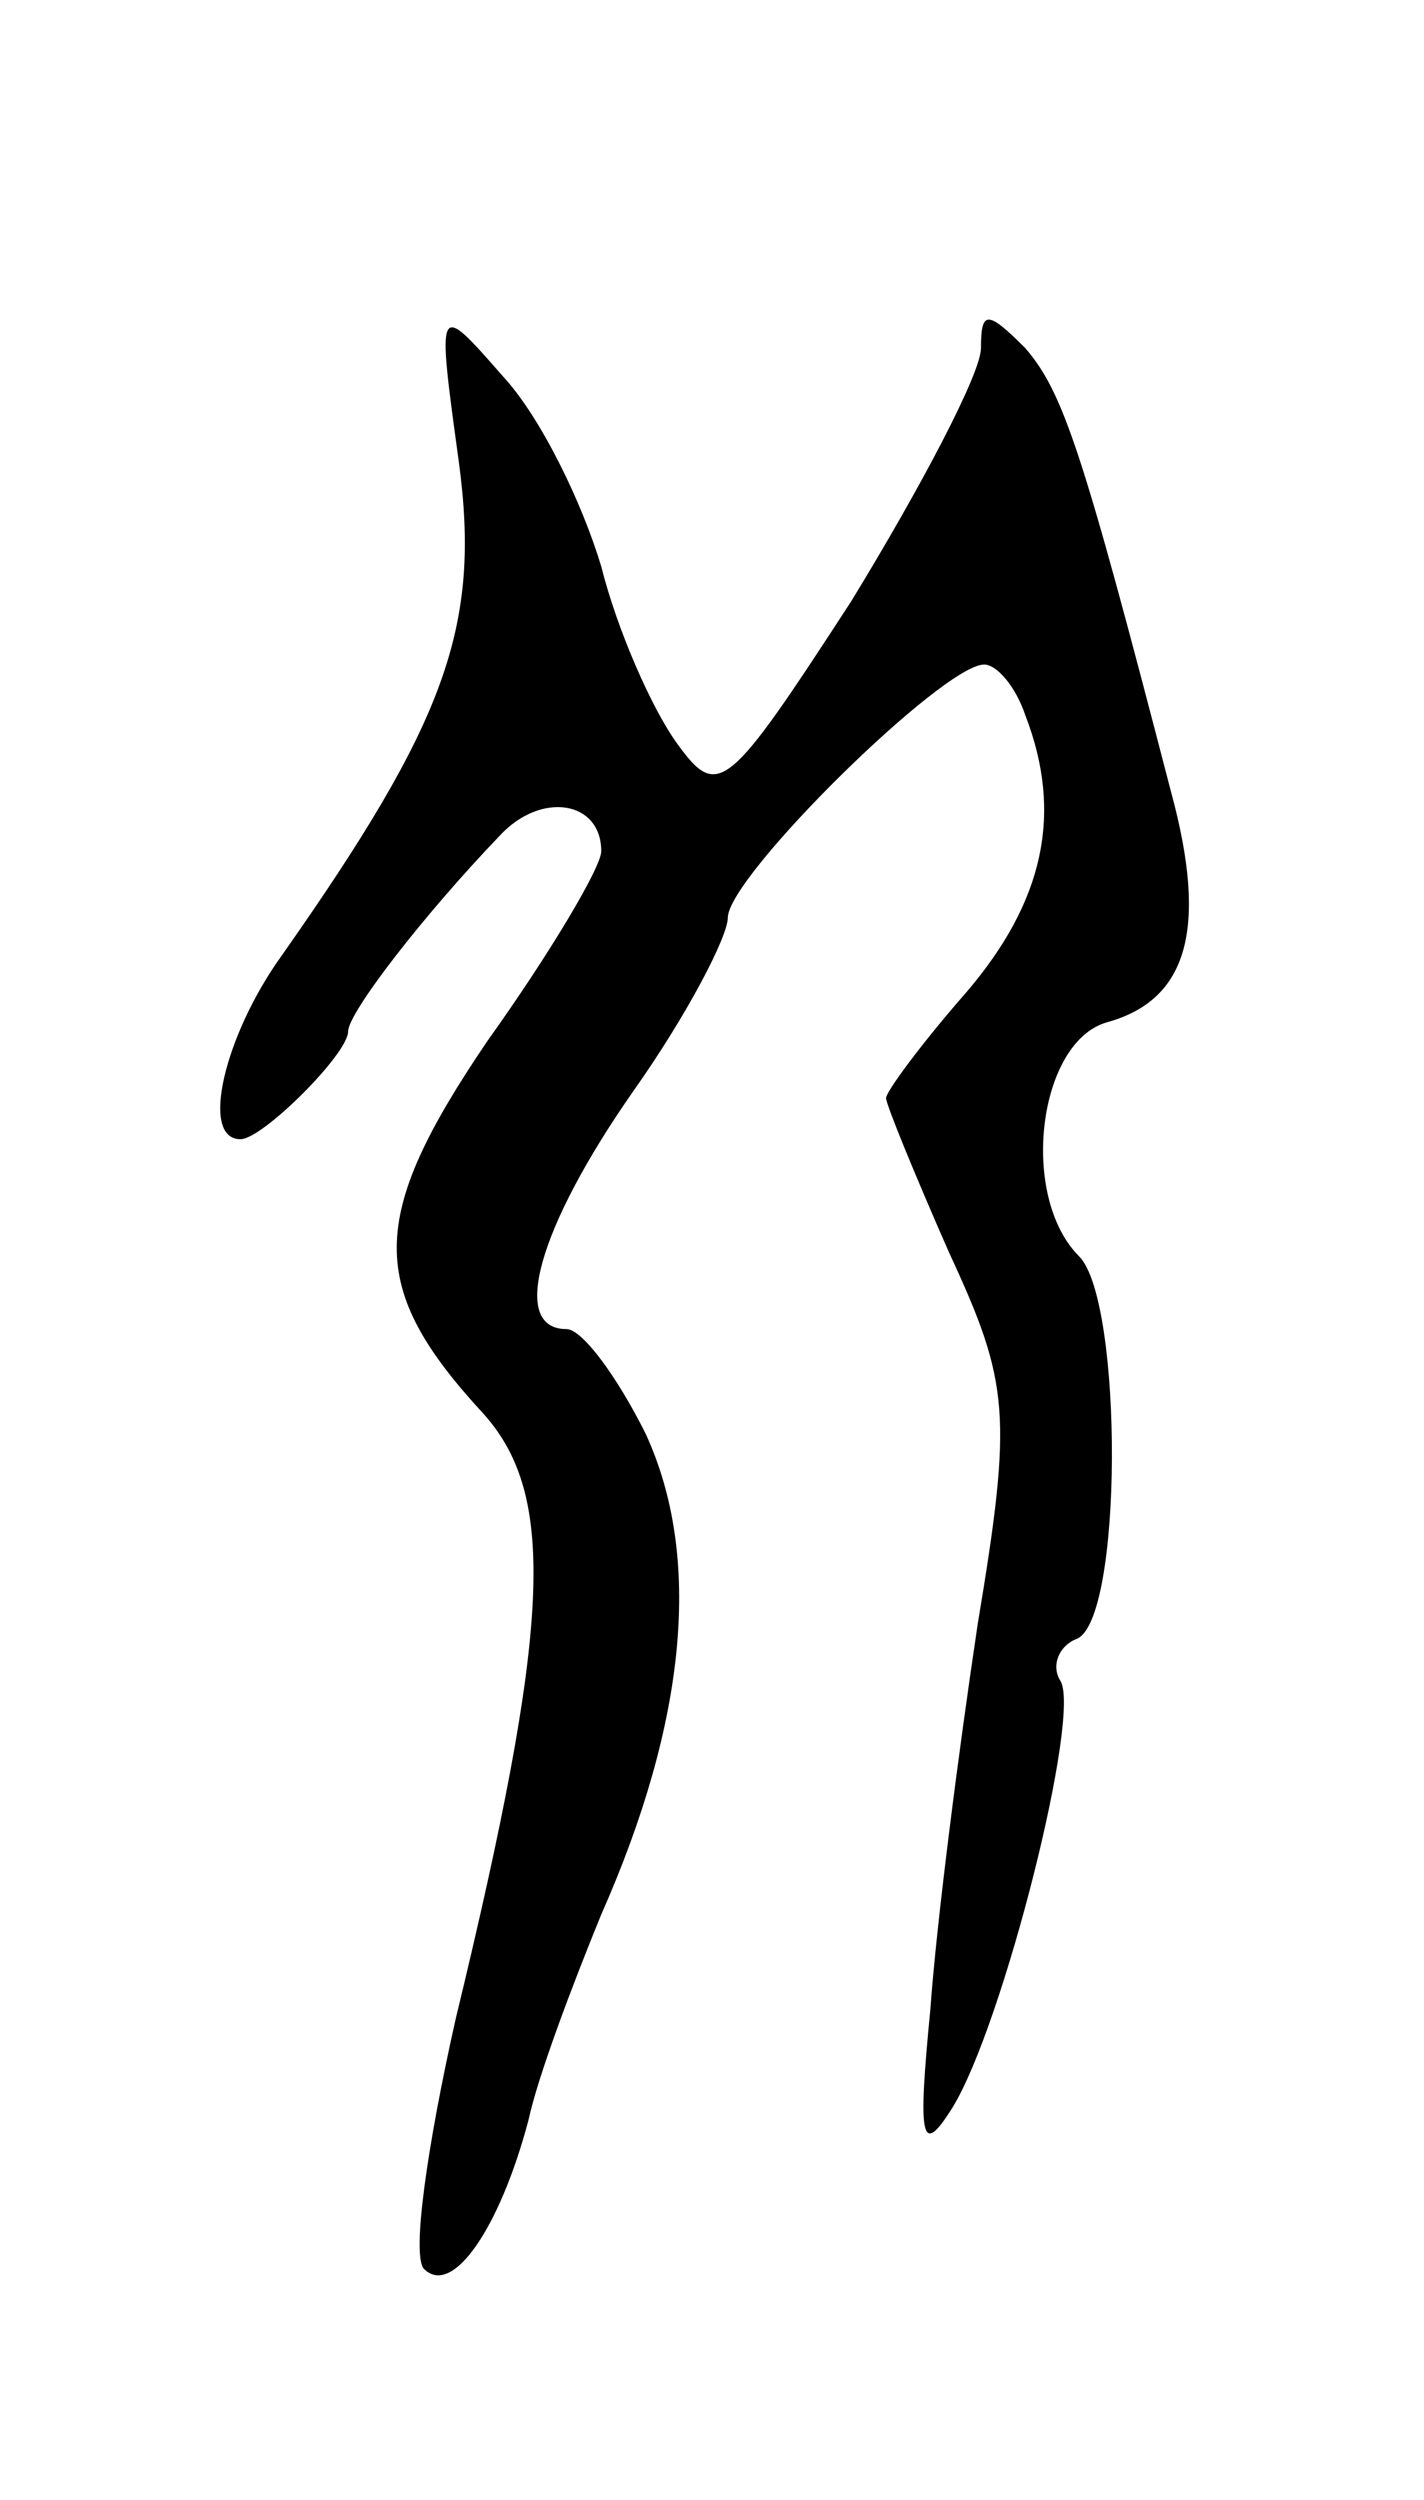 <svg version="1.0" xmlns="http://www.w3.org/2000/svg"
 width="45pt" height="79pt" viewBox="0 0 45 79"
 preserveAspectRatio="xMidYMid meet">
<g transform="translate(0,79) scale(0.1,-0.1)"
fill="#000000" stroke="none">
<path d="M145 644 c7 -52 -4 -82 -56 -156 -18 -25 -26 -58 -13 -58 7 0 34 27
34 34 0 6 24 37 48 62 13 14 32 11 32 -5 0 -5 -16 -32 -36 -60 -38 -56 -38
-78 -1 -118 23 -26 21 -67 -9 -191 -9 -40 -14 -75 -10 -79 9 -9 24 13 33 47 3
14 14 43 23 65 27 61 32 113 14 152 -9 18 -20 33 -25 33 -18 0 -9 32 21 75 17
24 30 49 30 55 0 13 68 80 81 80 4 0 10 -7 13 -16 12 -31 6 -59 -19 -88 -14
-16 -25 -31 -25 -33 0 -2 9 -24 20 -49 19 -41 20 -51 9 -117 -6 -40 -13 -94
-15 -122 -4 -41 -3 -47 7 -31 16 26 41 125 34 135 -3 5 0 11 5 13 15 5 15 107
1 121 -19 19 -13 68 9 74 25 7 32 29 20 73 -28 108 -34 126 -46 140 -12 12
-14 12 -14 0 0 -8 -19 -44 -41 -80 -39 -60 -42 -63 -55 -45 -8 11 -19 36 -24
56 -6 20 -19 47 -31 60 -21 24 -21 24 -14 -27z"/>
</g>
</svg>
